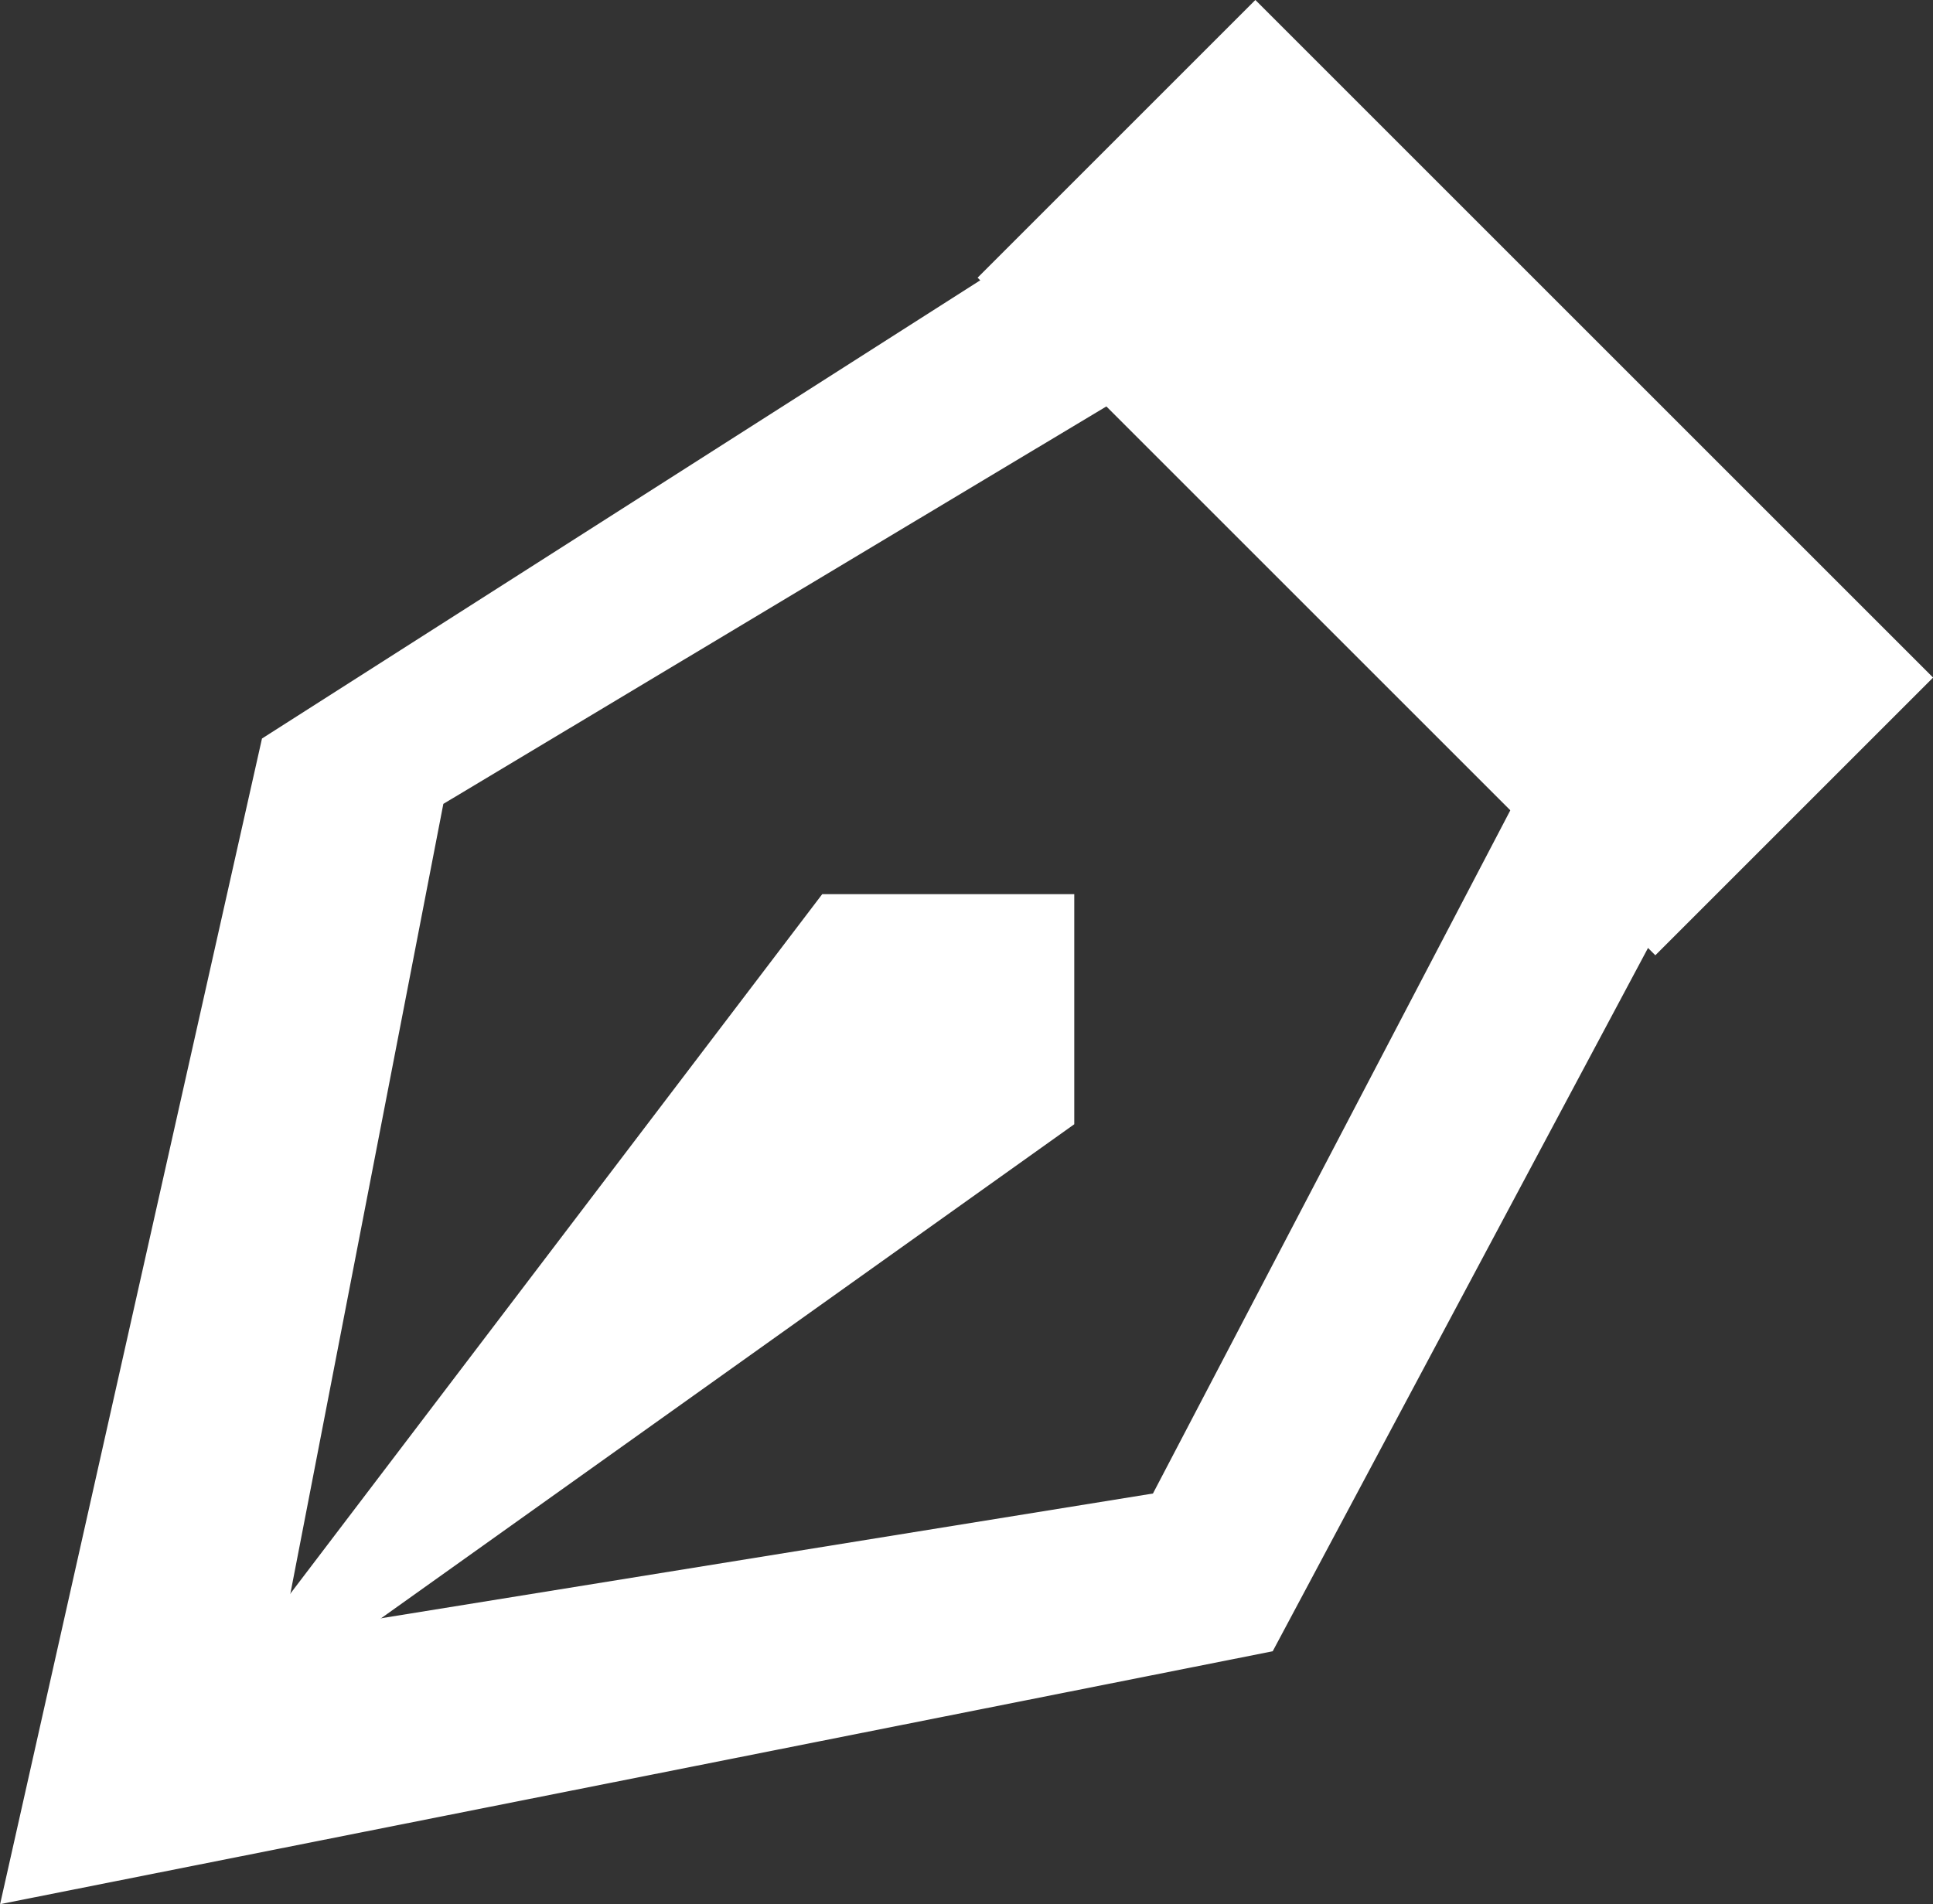 <svg xmlns="http://www.w3.org/2000/svg" width="19.014" height="18.736" viewBox="0 0 19.014 18.736">
  <rect x="0" y="0" width="19.014" height="18.736" fill="#333333" stroke="none"/>
  <g id="组_885" data-name="组 885" transform="translate(-1060.871 -307.422)">
    <g id="组_882" data-name="组 882" transform="translate(-1985.627 -3373.301) rotate(45)">
      <rect id="矩形_326" data-name="矩形 326" width="9.428" height="3.864" transform="translate(4765.595 439.733)" fill="#fff"/>
    </g>
    <g id="组_883" data-name="组 883" transform="translate(-3446.637 -20.217)">
      <path id="路径_228" data-name="路径 228" d="M4519.121,331.2l-7.252,4.348-1.582,8.169,8.562-1.384,3.824-7.312,1.38,1.318-4.026,7.546-12.518,2.488,2.576-11.468,7.665-4.891Z" fill="#fff" fill-rule="evenodd"/>
    </g>
    <g id="组_884" data-name="组 884" transform="translate(-3446.268 -20.217)">
      <path id="路径_229" data-name="路径 229" d="M4508.537,345.236l6.69-8.8h2.479V338.7Z" fill="#fff" fill-rule="evenodd"/>
    </g>
  </g>
</svg>
